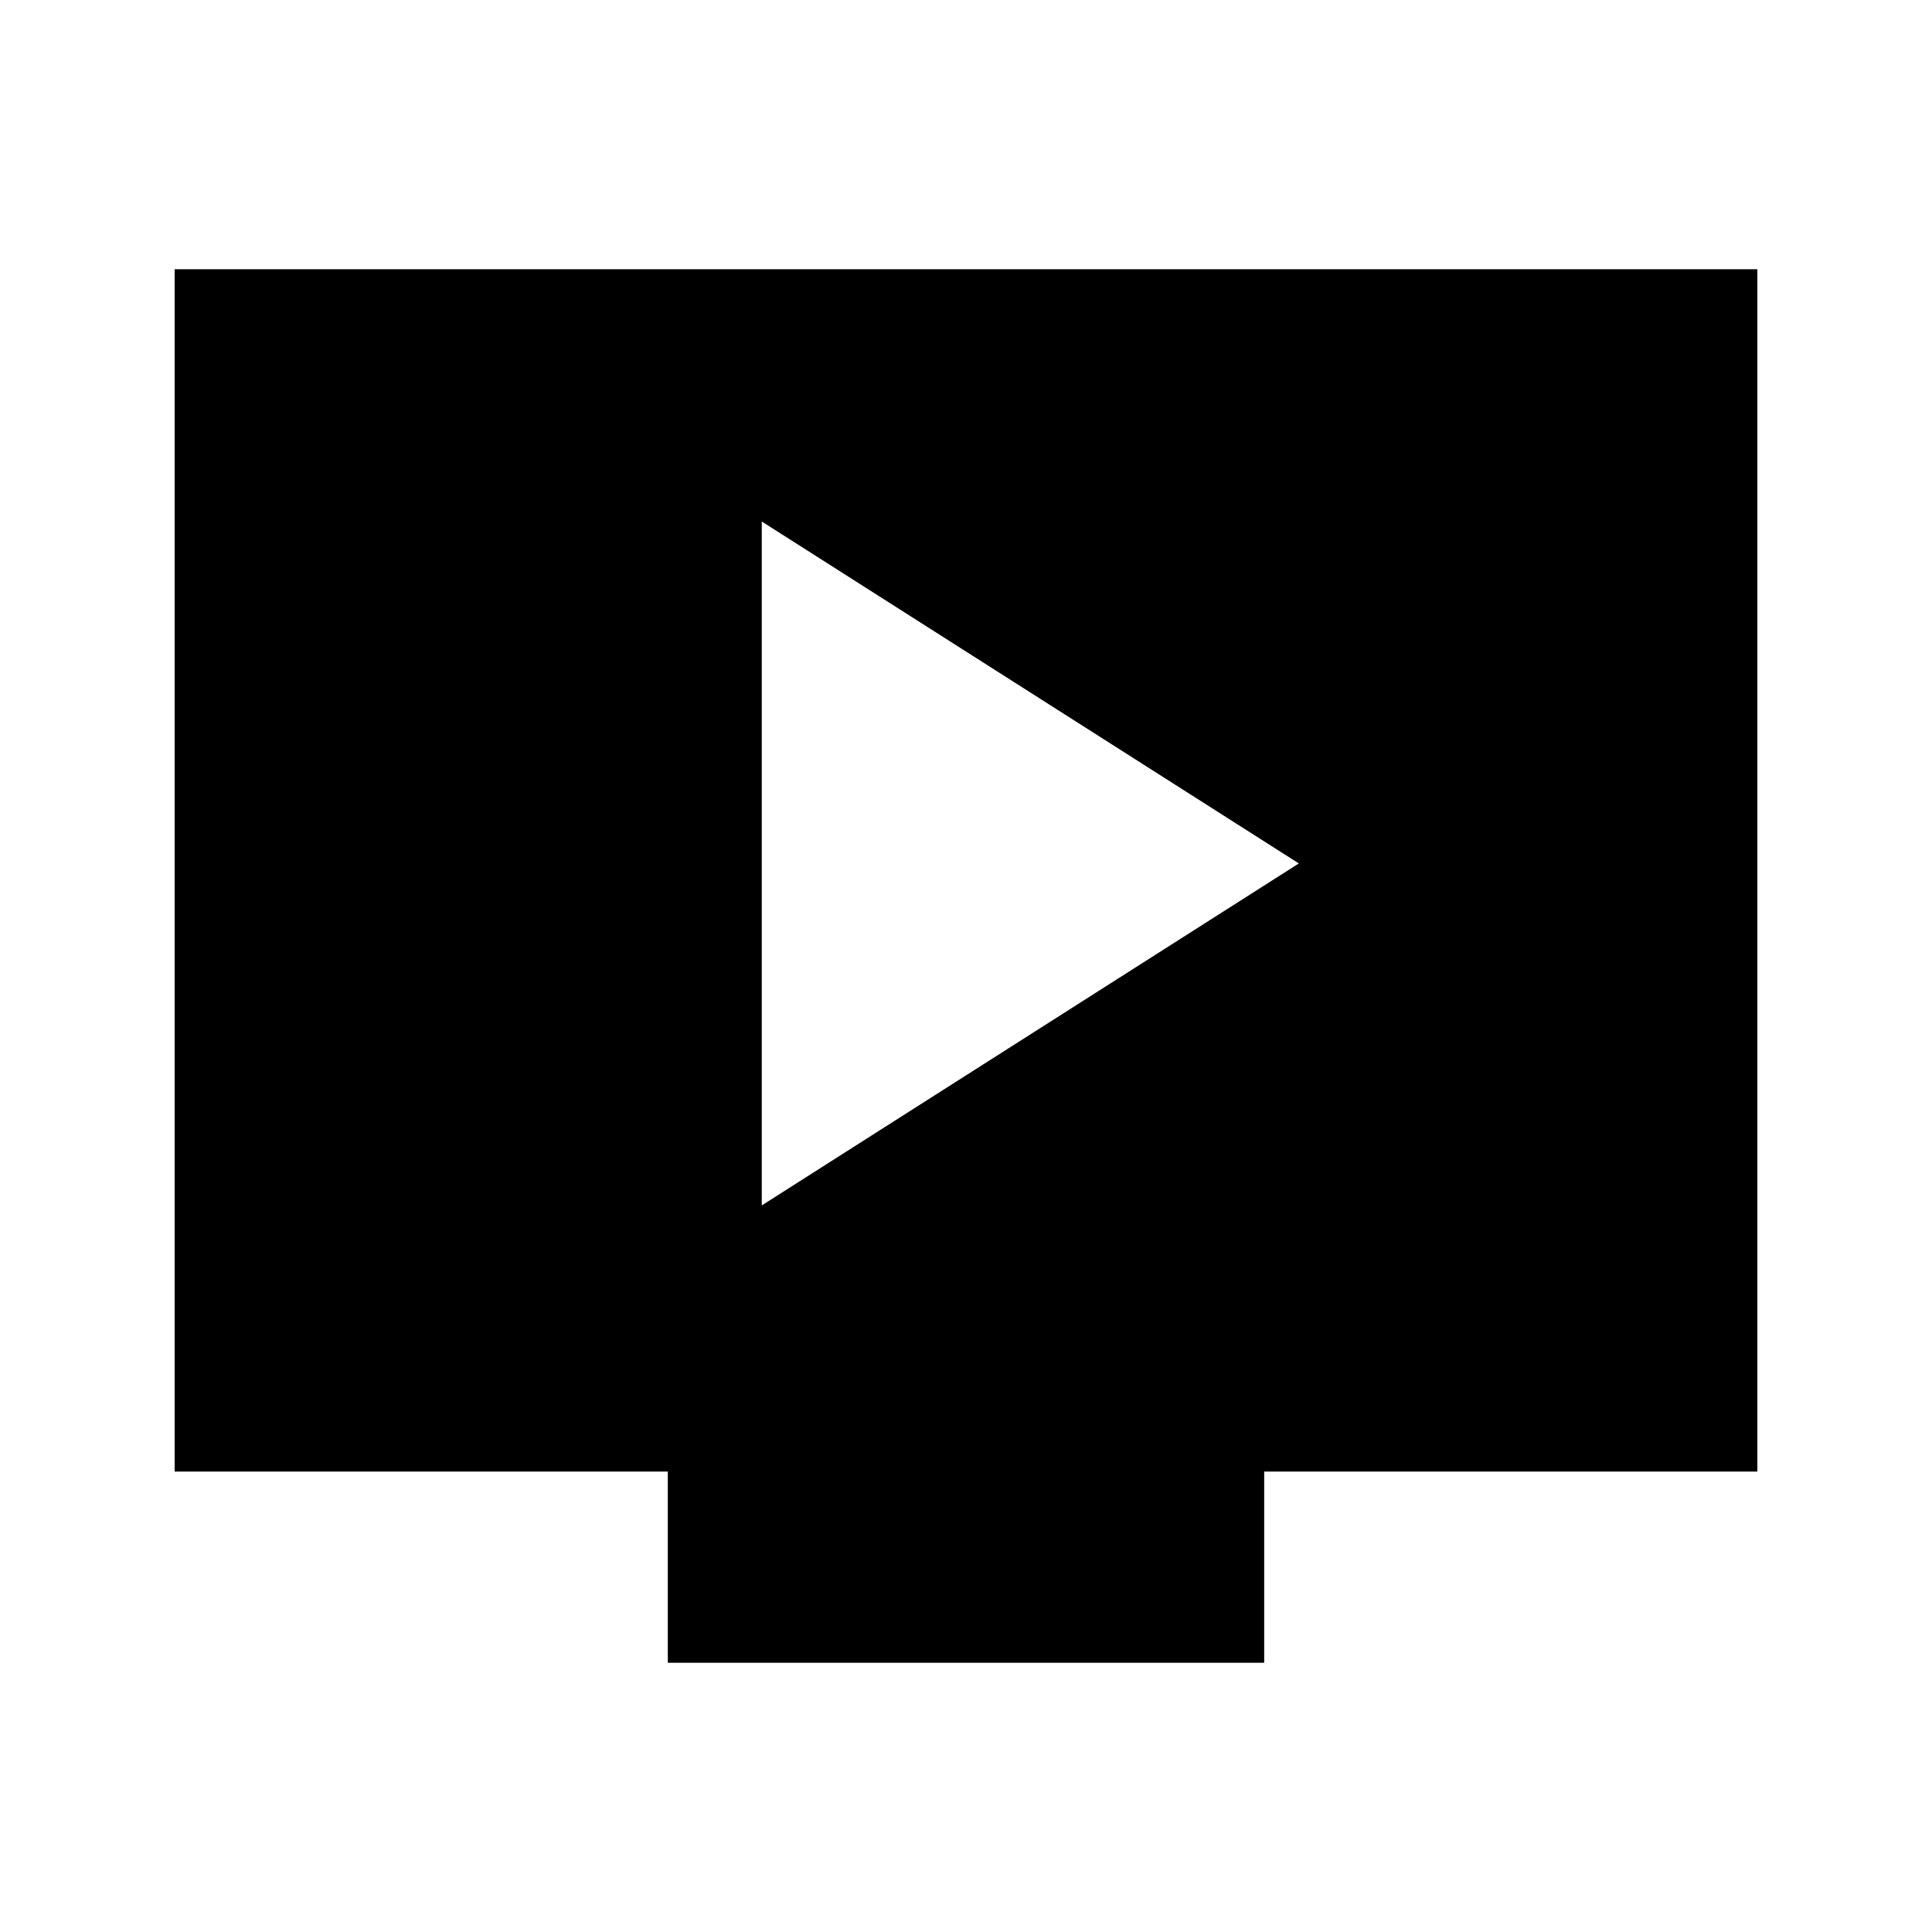 <svg xmlns="http://www.w3.org/2000/svg" height="20" viewBox="0 -960 960 960" width="20"><path d="m378.52-361.04 266.87-169.92-266.87-169.91v339.83Zm-46.69 227.26v-95H86.78v-597.44h786.44v597.44H628.17v95H331.83Z"/></svg>